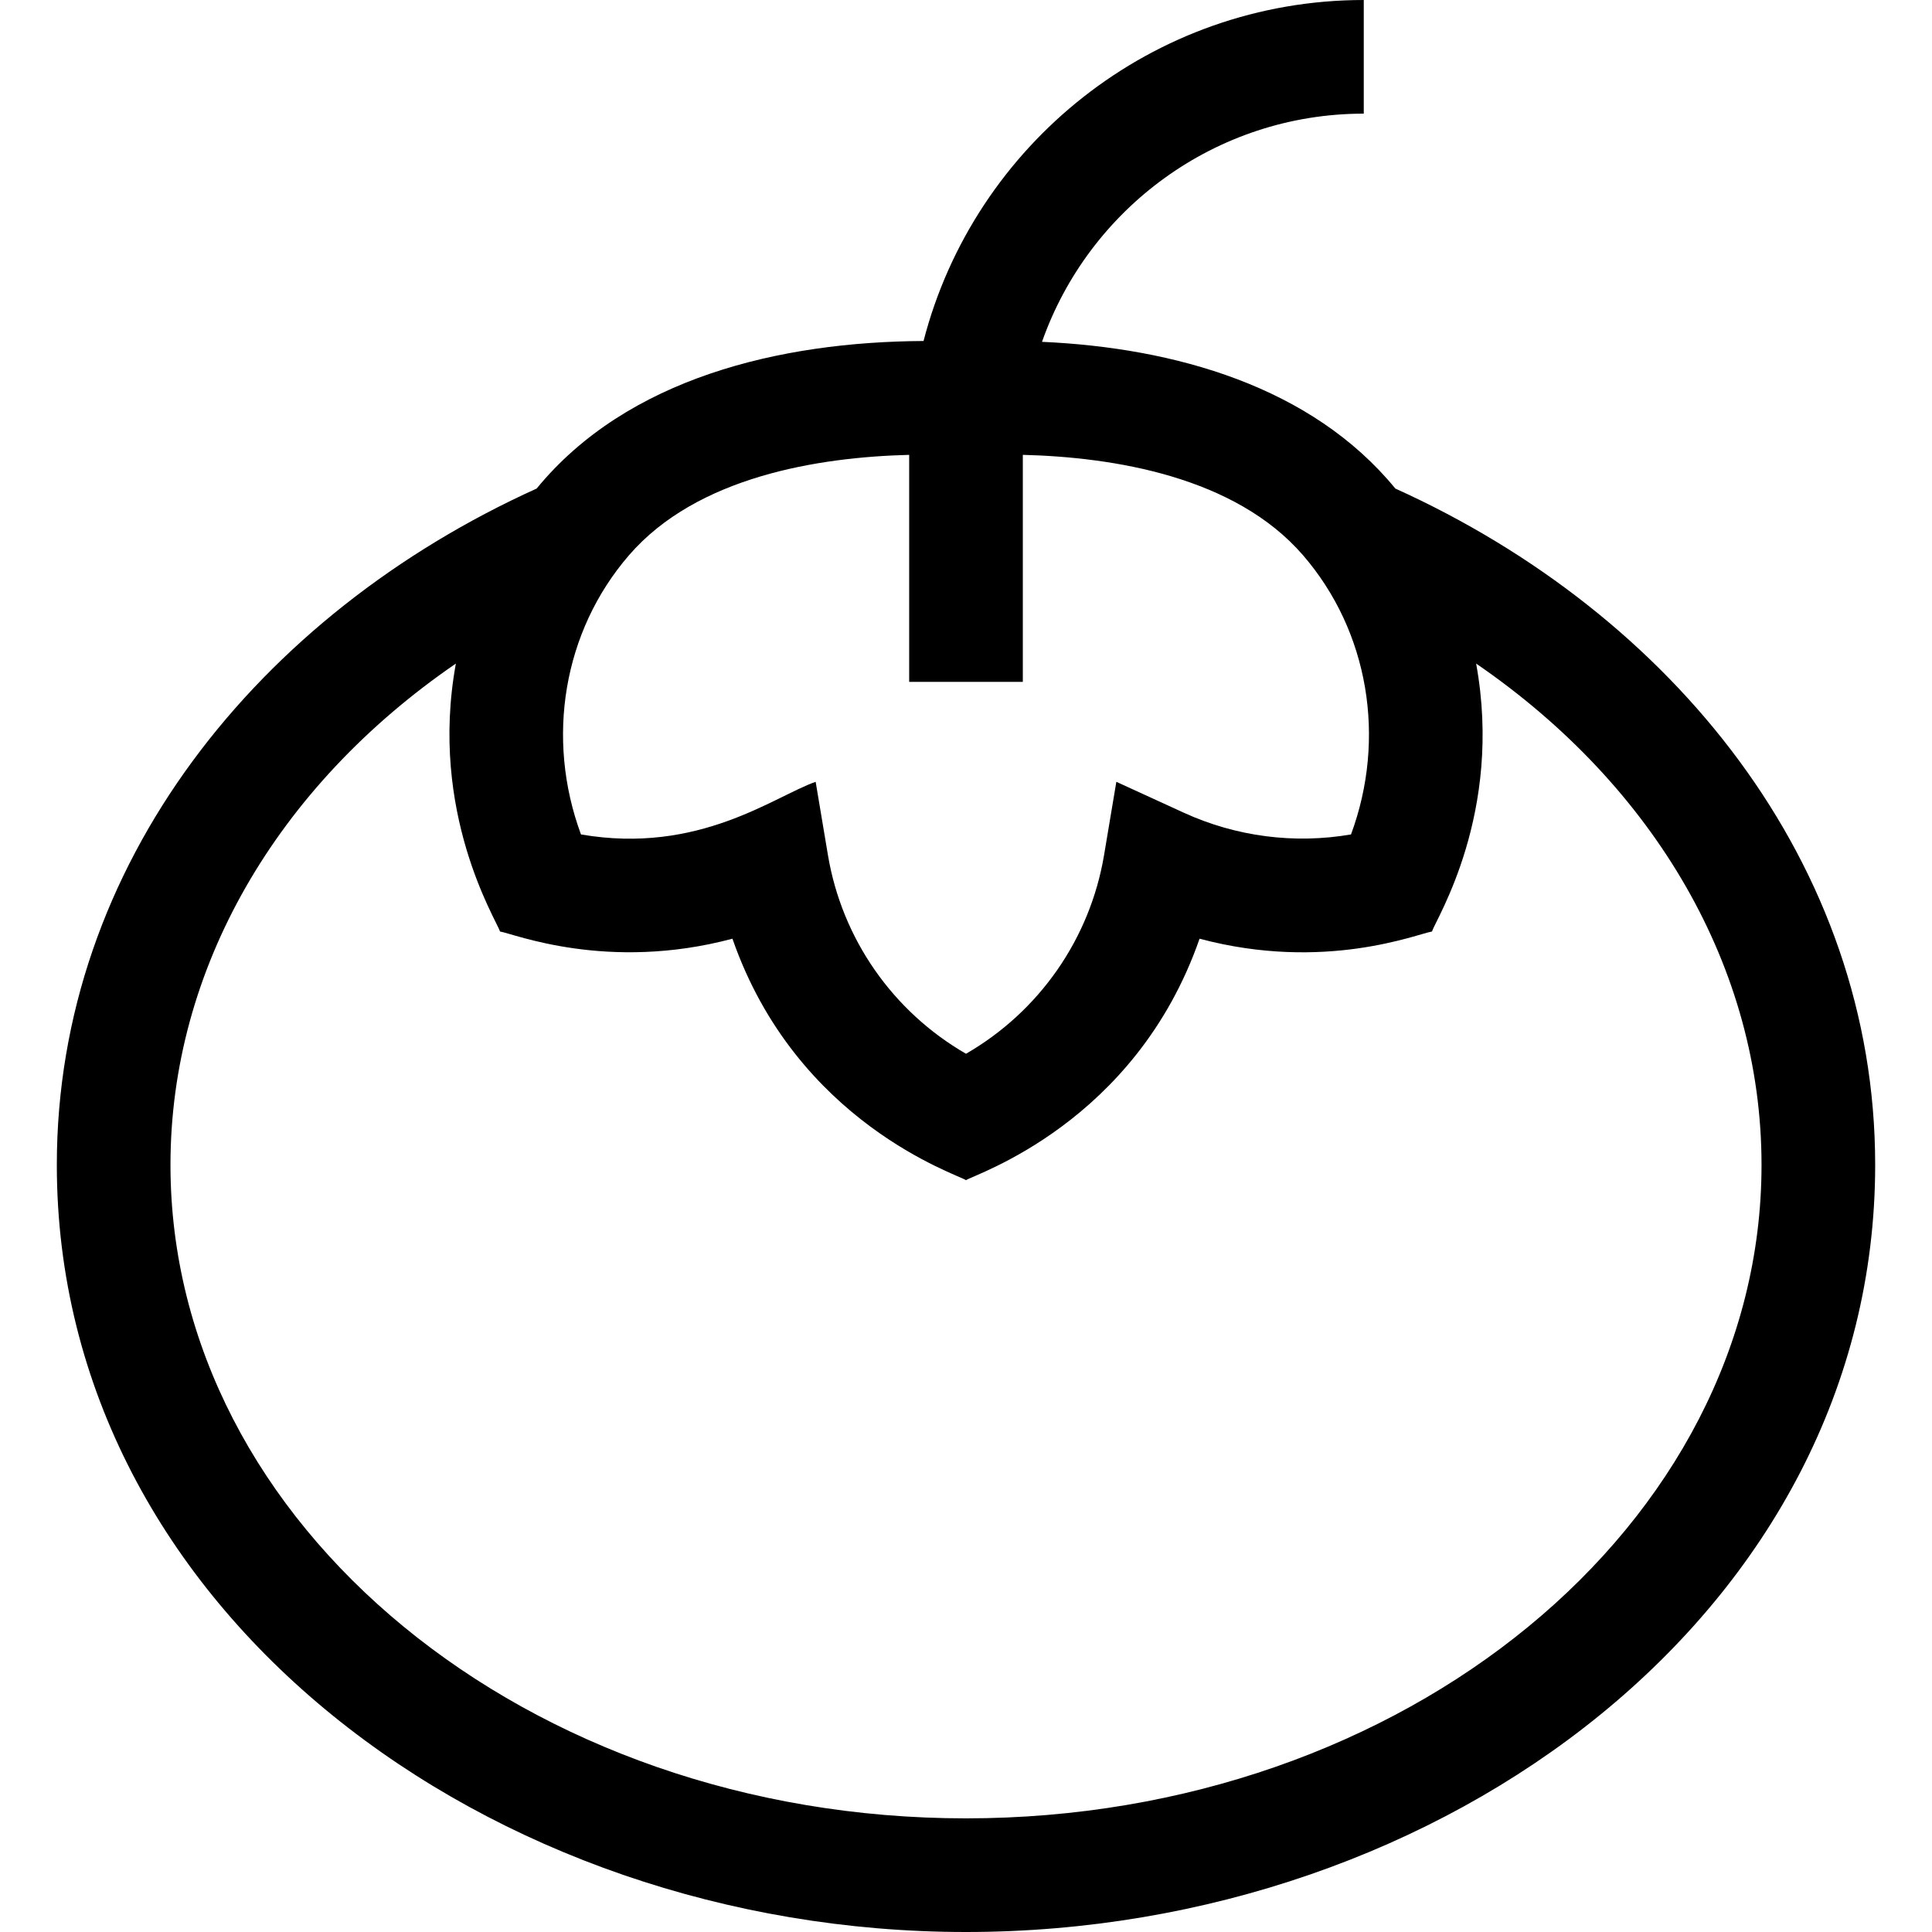 <svg id="Capa_1" enable-background="new 0 0 510 510" height="512" viewBox="0 0 510 510" width="512" xmlns="http://www.w3.org/2000/svg"><g><path d="m368.339 128.967c-22.126-26.985-58.264-37.16-93.273-38.732 12.316-35.043 45.736-60.235 84.934-60.235v-30c-55.818 0-102.856 38.308-116.207 90.014-37.886.209-78.201 9.766-102.132 38.953-73.275 33.143-126.661 99.166-126.661 178.533 0 117.757 114.377 202.5 240 202.5 126.369 0 240-85.347 240-202.5 0-79.453-53.48-145.433-126.661-178.533zm-128.339-8.896v59.929h30v-59.931c23.956.604 56.004 5.726 73.964 26.499 17.363 20.083 22.044 48.354 12.67 73.703-14.882 2.569-30.317.597-44.142-5.737l-17.805-8.155-3.236 19.314c-3.713 22.168-17.147 41.333-36.451 52.476-19.304-11.143-32.738-30.308-36.451-52.476l-3.236-19.314c-10.996 3.846-30.792 19.268-61.947 13.893-9.374-25.35-4.692-53.62 12.67-73.703 17.96-20.773 50.009-25.891 73.964-26.498zm15 359.929c-115.794 0-210-77.383-210-172.5 0-51.795 28.065-99.918 75.338-132.334-7.188 39.329 10.709 67.706 11.661 70.734 3.521.538 28.31 10.707 61.346 1.895 16.951 48.716 59.506 62.224 61.655 63.743 2.139-1.512 44.697-15.005 61.655-63.743 33.081 8.824 57.604-1.323 61.346-1.895 1.011-3.215 18.879-31.242 11.661-70.734 47.273 32.416 75.338 80.539 75.338 132.334 0 95.117-94.206 172.5-210 172.5z"/></g></svg>